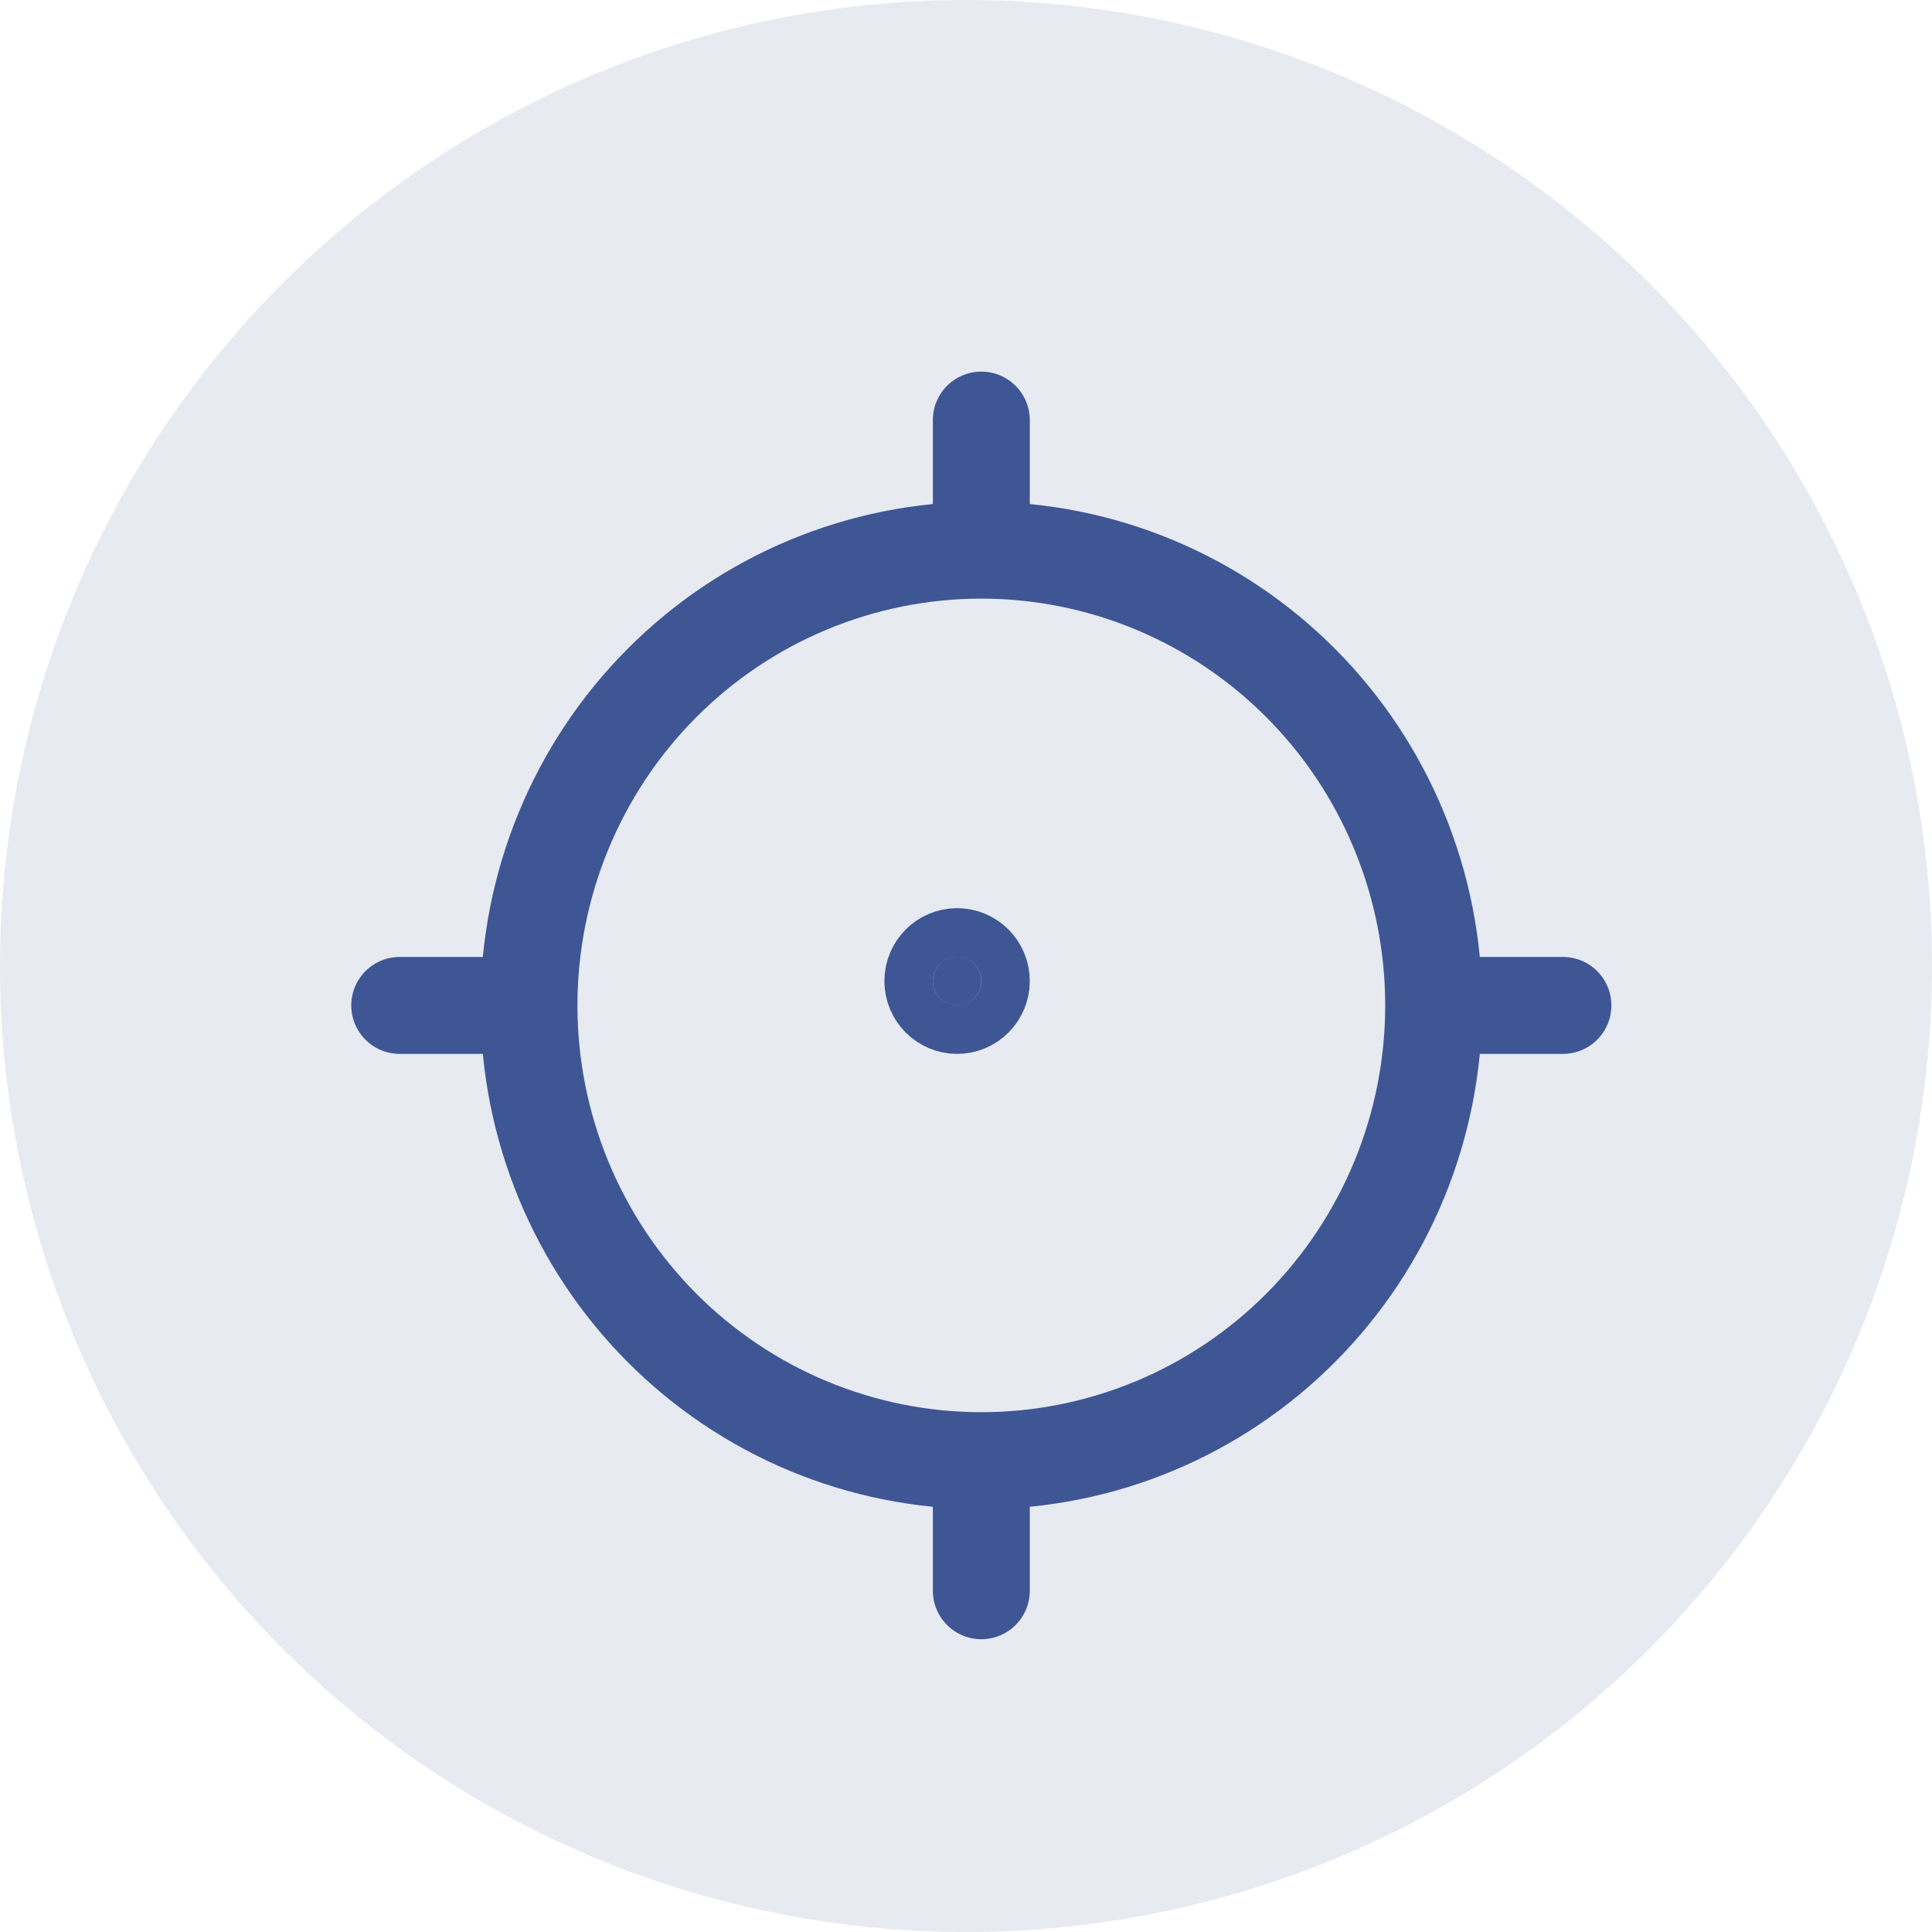 <svg width="87" height="87" viewBox="0 0 87 87" fill="none" xmlns="http://www.w3.org/2000/svg">
<circle cx="43.5" cy="43.5" r="43.5" fill="#E7EAF1"/>
<path d="M43.099 45.275C43.701 45.275 44.19 44.783 44.19 44.177C44.19 43.57 43.701 43.078 43.099 43.078C42.496 43.078 42.008 43.57 42.008 44.177C42.008 44.783 42.496 45.275 43.099 45.275Z" fill="#3E5693" stroke="#3E5693" stroke-width="4.365" stroke-linecap="round" stroke-linejoin="round"/>
<path d="M23.82 45.275C23.82 47.967 24.347 50.633 25.371 53.12C26.394 55.607 27.895 57.867 29.786 59.771C31.678 61.675 33.923 63.185 36.395 64.215C38.866 65.245 41.515 65.775 44.19 65.775M23.82 45.275C23.82 42.583 24.347 39.917 25.371 37.43C26.394 34.942 27.895 32.682 29.786 30.779C31.678 28.875 33.923 27.365 36.395 26.335C38.866 25.305 41.515 24.774 44.19 24.774M23.82 45.275H18M44.19 65.775C46.865 65.775 49.514 65.245 51.985 64.215C54.457 63.185 56.702 61.675 58.594 59.771C60.485 57.867 61.986 55.607 63.009 53.12C64.033 50.633 64.56 47.967 64.56 45.275M44.19 65.775V71.633M64.56 45.275C64.56 42.583 64.033 39.917 63.009 37.43C61.986 34.942 60.485 32.682 58.594 30.779C56.702 28.875 54.457 27.365 51.985 26.335C49.514 25.305 46.865 24.774 44.19 24.774M64.56 45.275H70.38M44.19 24.774V18.917" stroke="#3E5693" stroke-width="4.365" stroke-linecap="round" stroke-linejoin="round"/>
</svg>
